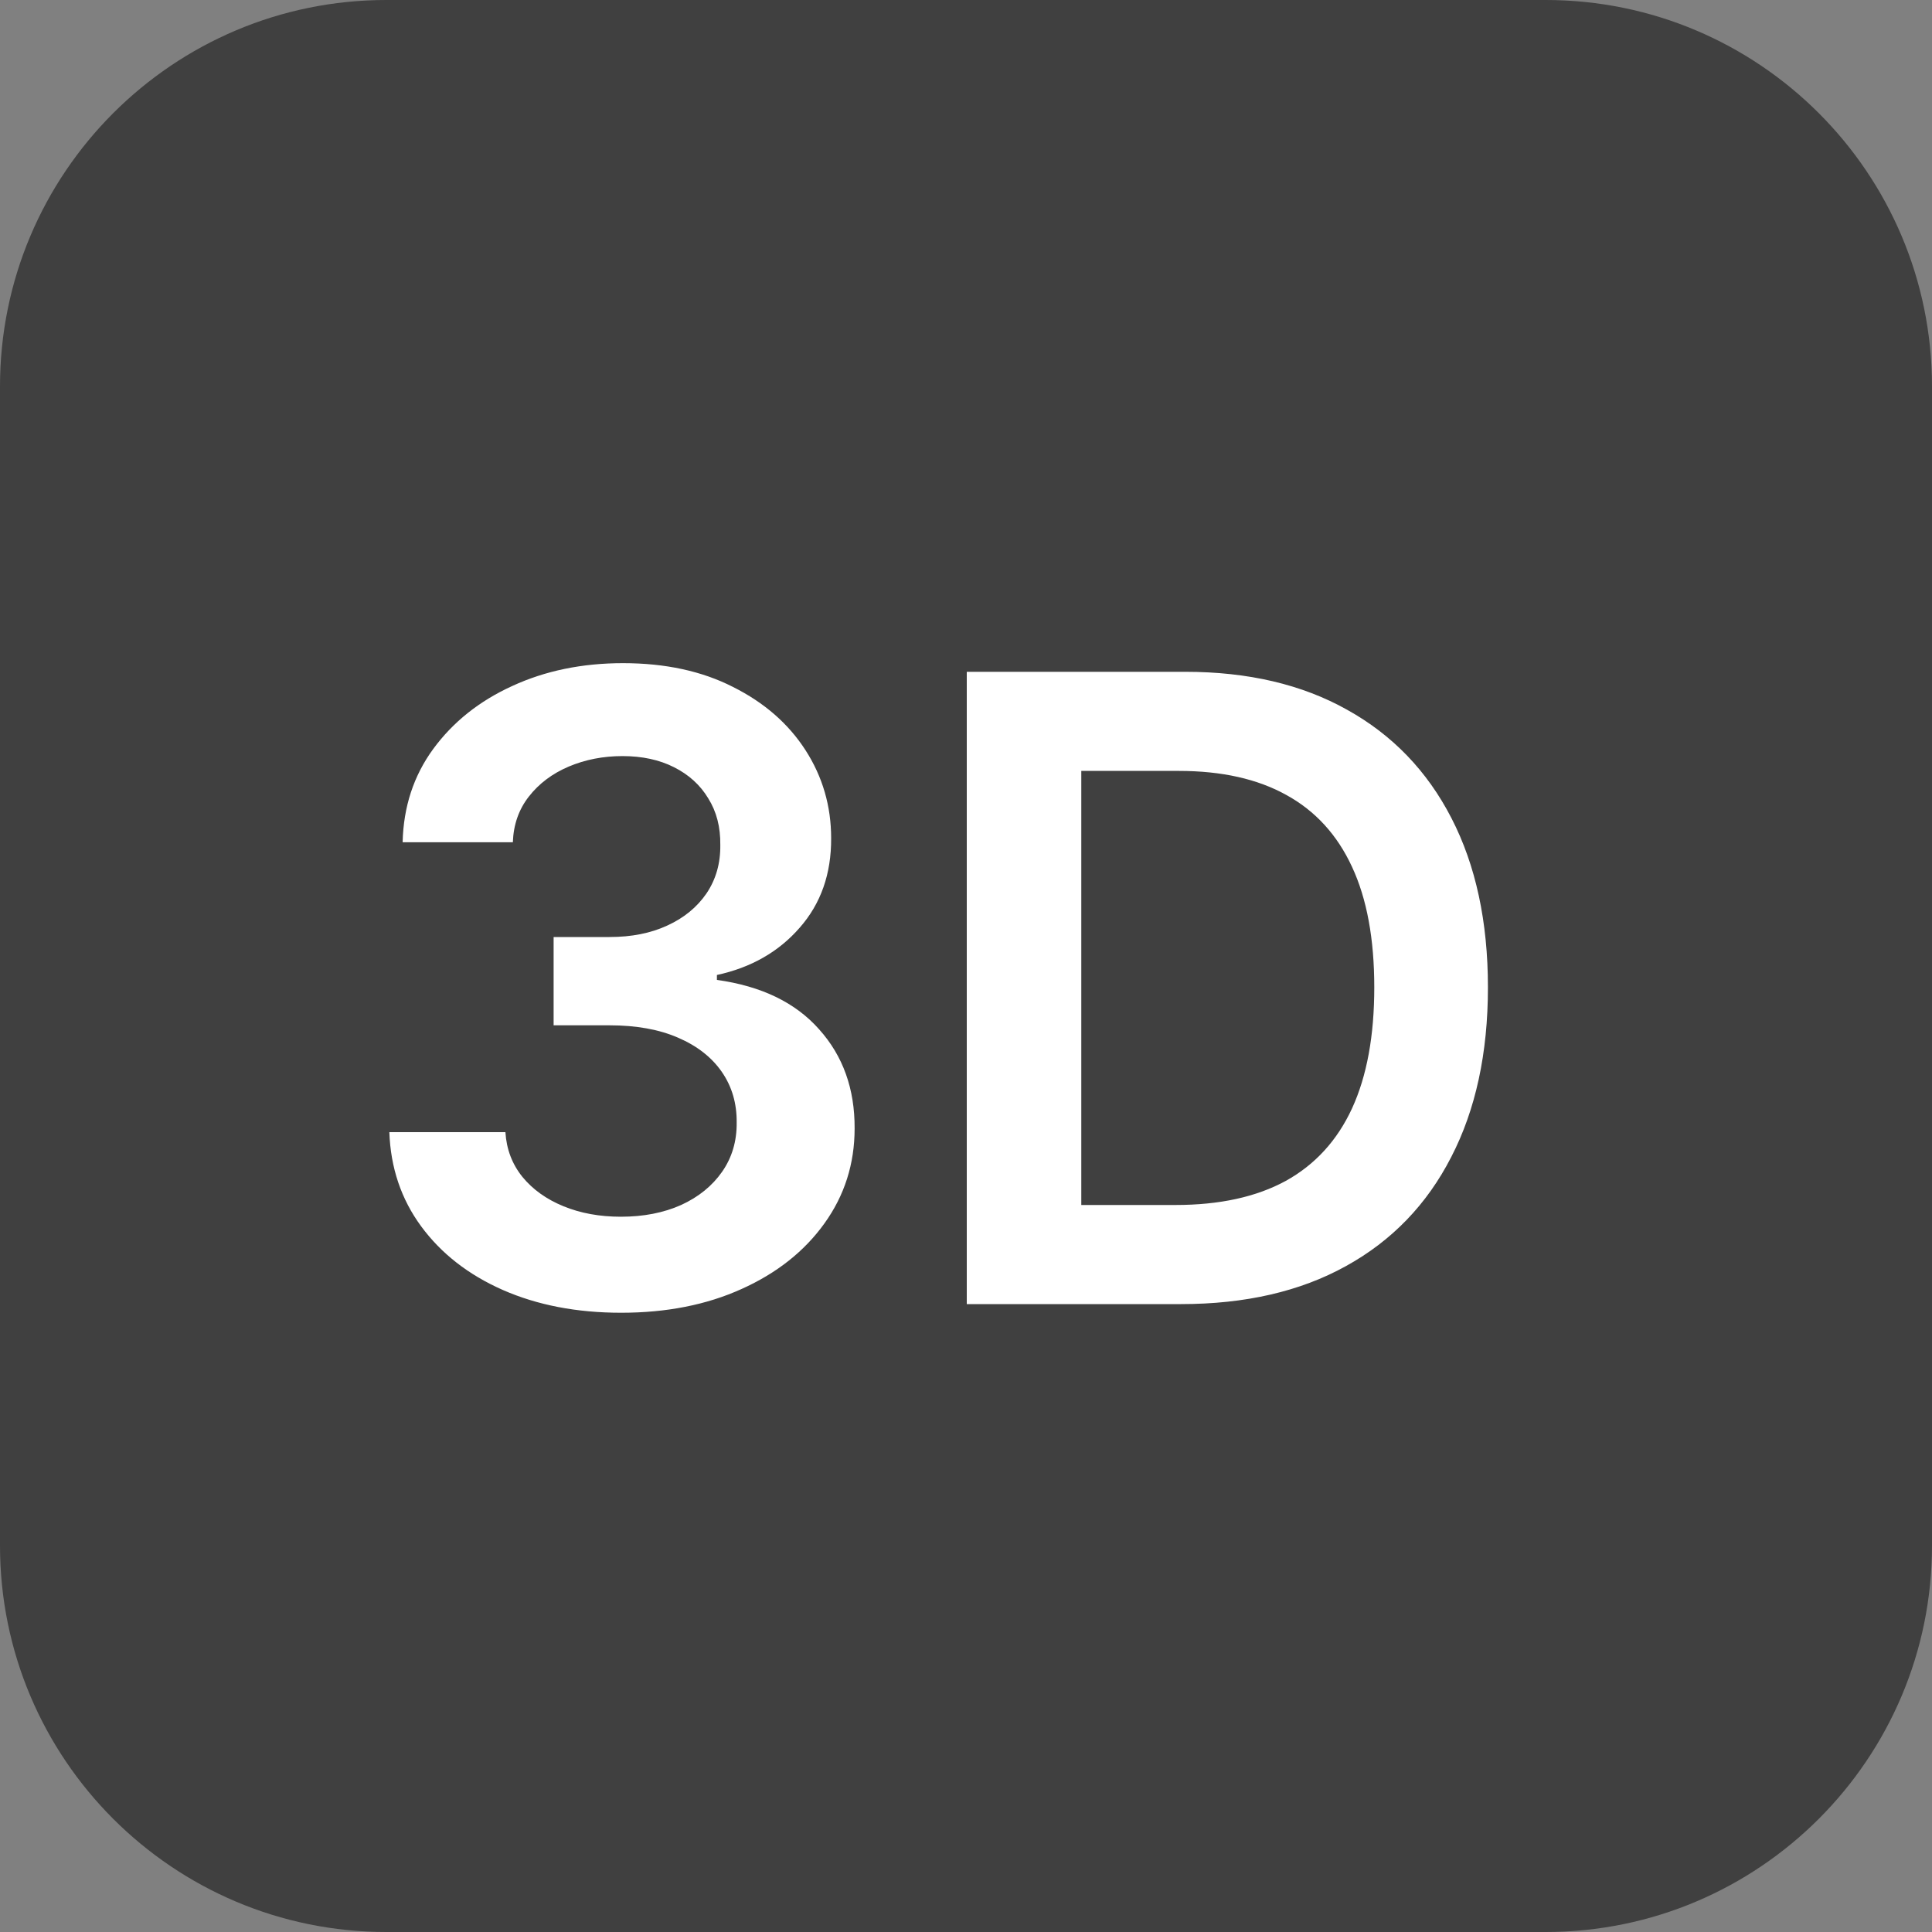 <svg width="40" height="40" viewBox="0 0 40 40" fill="none" xmlns="http://www.w3.org/2000/svg">
<rect x="0" y="0" width="40" height="40" fill="#808080" stroke="none"/>
<path opacity="0.5" d="M32 0H8C3.582 0 0 3.582 0 8V32C0 36.418 3.582 40 8 40H32C36.418 40 40 36.418 40 32V8C40 3.582 36.418 0 32 0Z" fill="black"/>
<path d="M12.861 27.179C11.941 27.179 11.123 27.021 10.407 26.706C9.695 26.391 9.133 25.952 8.719 25.389C8.306 24.827 8.087 24.177 8.061 23.44H10.464C10.486 23.793 10.603 24.102 10.816 24.366C11.029 24.626 11.312 24.829 11.666 24.974C12.02 25.119 12.416 25.191 12.855 25.191C13.324 25.191 13.739 25.11 14.102 24.948C14.464 24.782 14.747 24.552 14.952 24.258C15.156 23.964 15.256 23.625 15.252 23.241C15.256 22.845 15.154 22.496 14.945 22.193C14.736 21.891 14.434 21.654 14.038 21.484C13.646 21.313 13.173 21.228 12.619 21.228H11.462V19.4H12.619C13.075 19.4 13.473 19.321 13.814 19.163C14.159 19.006 14.43 18.784 14.626 18.499C14.822 18.209 14.918 17.874 14.913 17.495C14.918 17.124 14.835 16.803 14.664 16.53C14.498 16.253 14.261 16.038 13.954 15.884C13.652 15.731 13.296 15.654 12.887 15.654C12.486 15.654 12.116 15.727 11.775 15.871C11.434 16.016 11.159 16.223 10.95 16.491C10.742 16.756 10.631 17.071 10.618 17.438H8.336C8.353 16.704 8.564 16.061 8.969 15.507C9.378 14.949 9.923 14.514 10.605 14.203C11.287 13.888 12.052 13.73 12.9 13.73C13.773 13.73 14.532 13.894 15.175 14.222C15.823 14.546 16.324 14.983 16.678 15.533C17.031 16.082 17.208 16.69 17.208 17.354C17.212 18.092 16.995 18.709 16.556 19.208C16.121 19.707 15.55 20.033 14.843 20.186V20.288C15.764 20.416 16.469 20.757 16.959 21.311C17.453 21.861 17.698 22.545 17.694 23.363C17.694 24.096 17.485 24.752 17.067 25.332C16.654 25.907 16.083 26.359 15.354 26.687C14.63 27.015 13.799 27.179 12.861 27.179ZM24.452 27H20.016V13.909H24.541C25.841 13.909 26.958 14.171 27.891 14.695C28.828 15.215 29.549 15.963 30.051 16.939C30.554 17.915 30.806 19.082 30.806 20.442C30.806 21.805 30.552 22.977 30.045 23.957C29.542 24.938 28.816 25.69 27.865 26.214C26.919 26.738 25.781 27 24.452 27ZM22.387 24.948H24.337C25.249 24.948 26.009 24.782 26.619 24.45C27.228 24.113 27.686 23.612 27.993 22.947C28.3 22.278 28.453 21.443 28.453 20.442C28.453 19.44 28.3 18.609 27.993 17.949C27.686 17.284 27.232 16.788 26.632 16.459C26.035 16.127 25.294 15.961 24.407 15.961H22.387V24.948Z" fill="white"/>
</svg>
